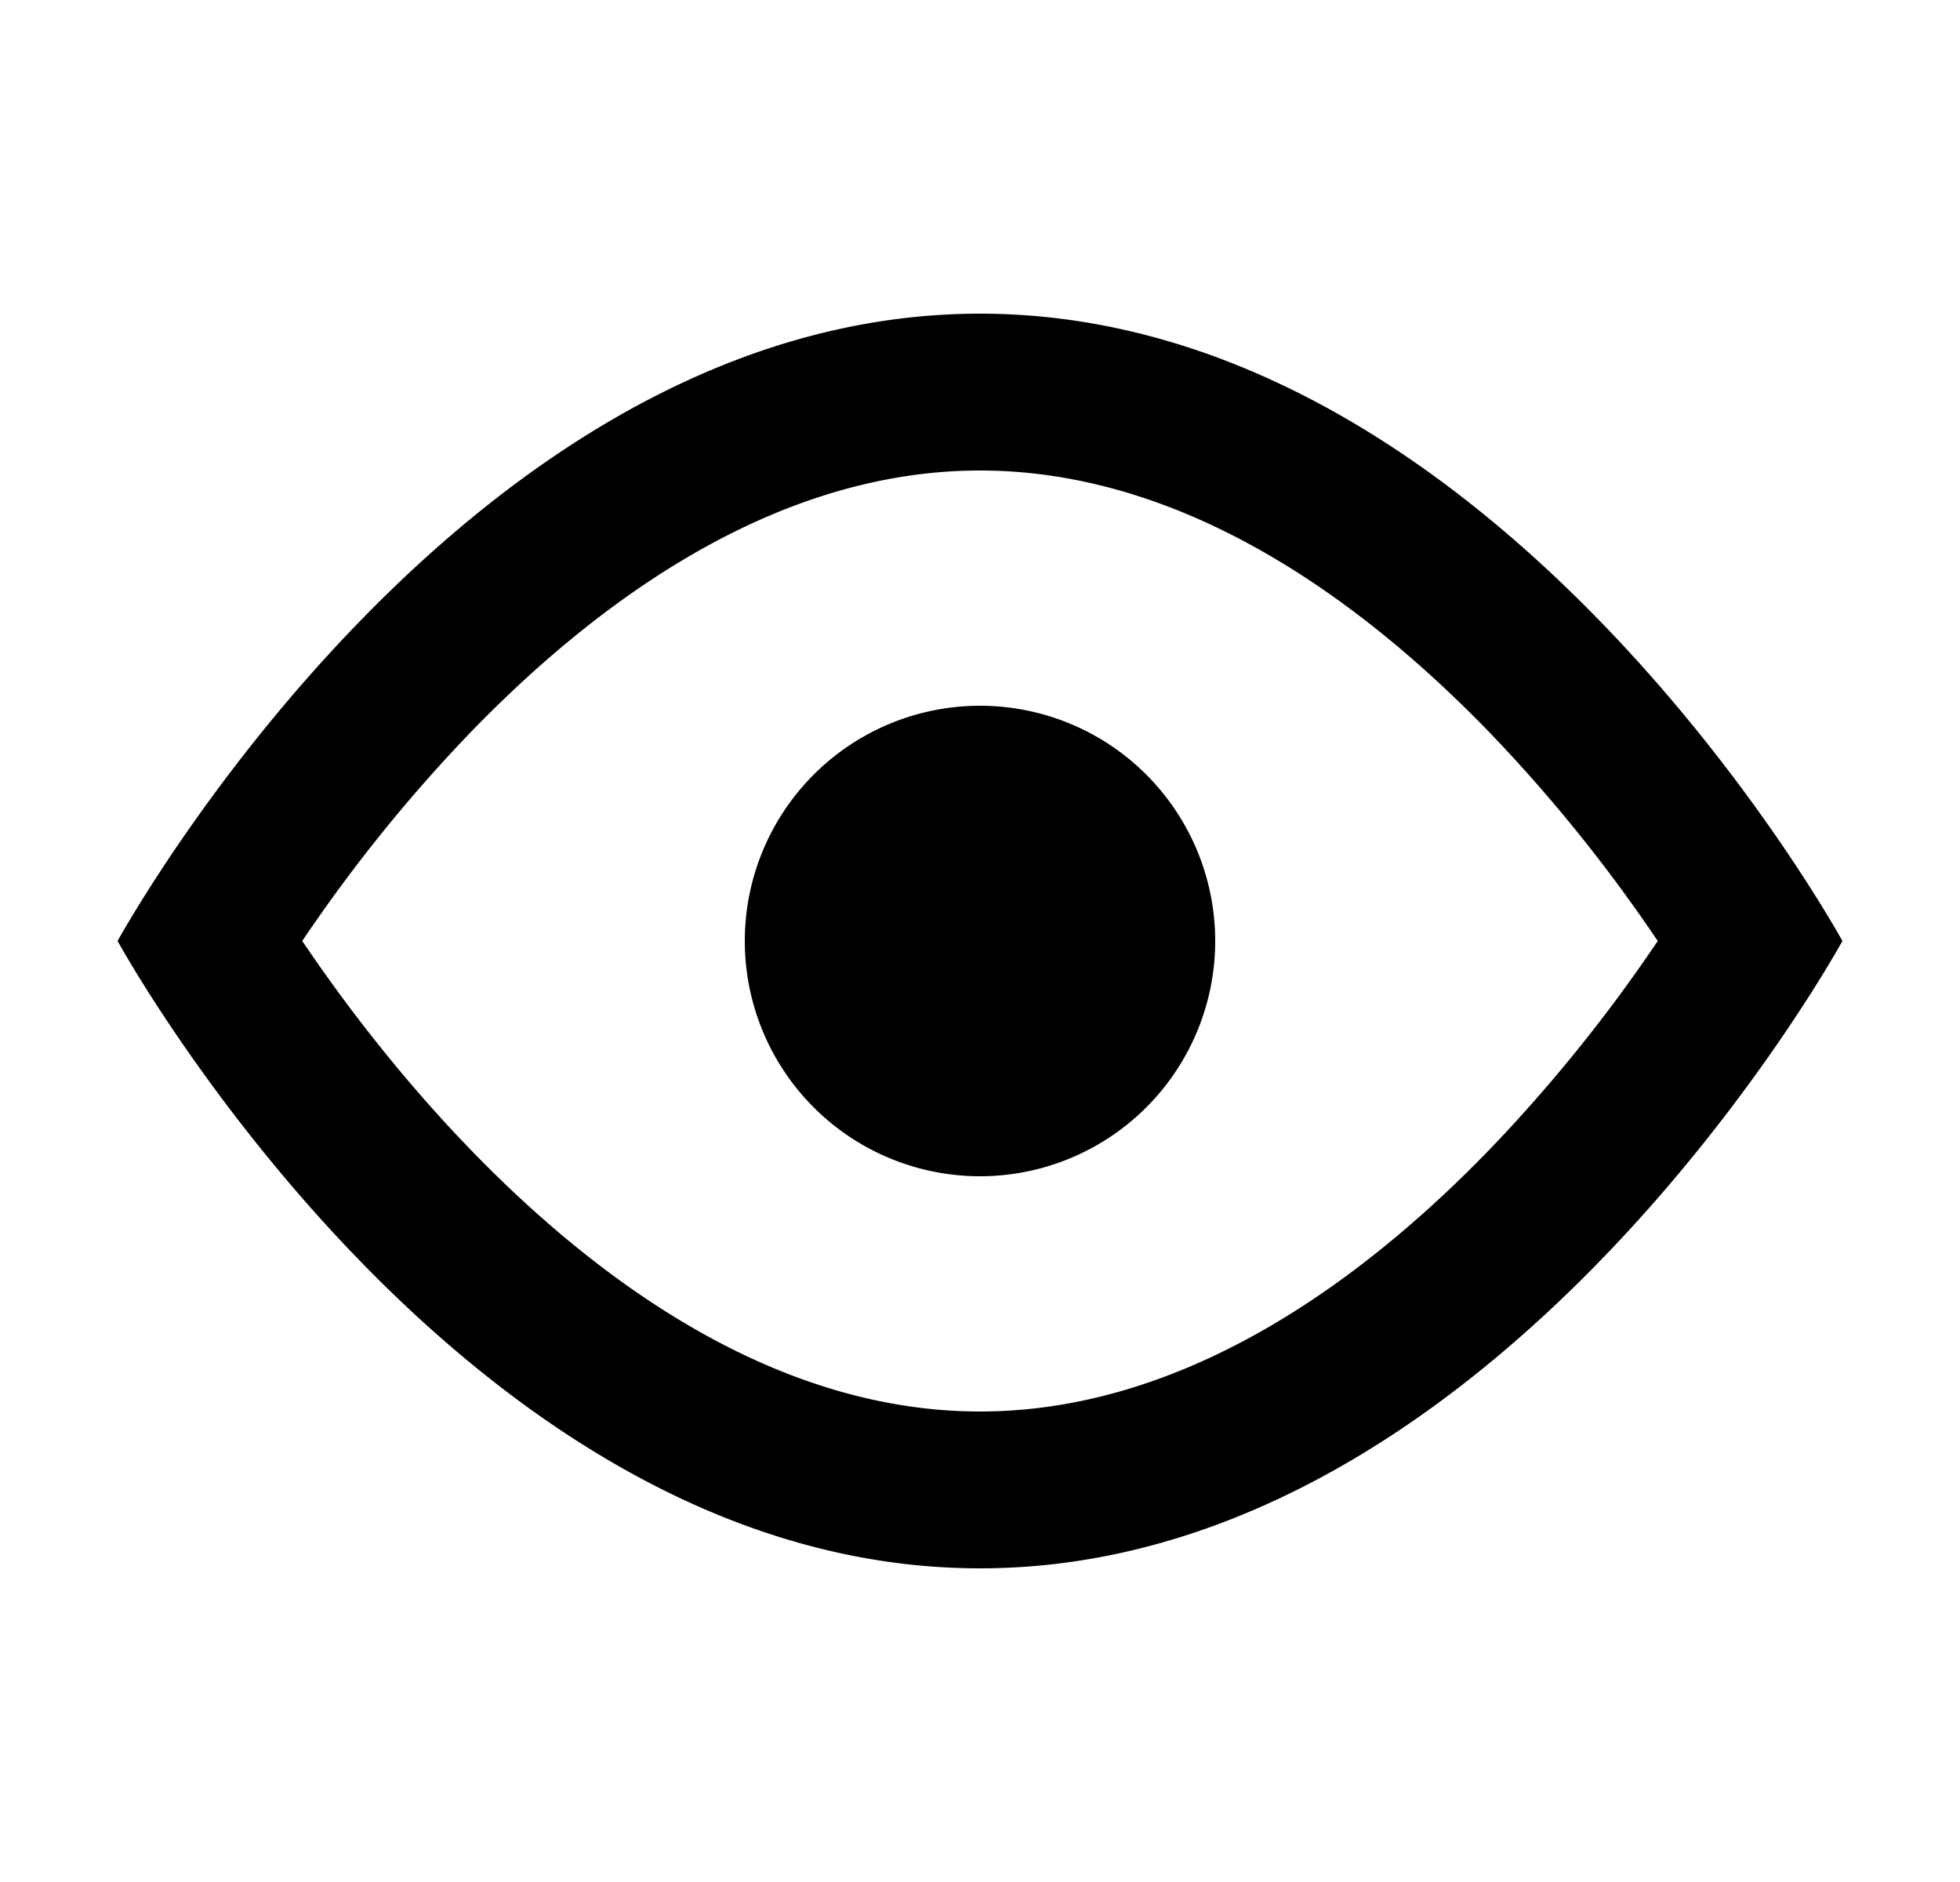 <svg xmlns="http://www.w3.org/2000/svg" width="25" height="24" viewBox="0 0 25 24"><path d="M12.5 15a3 3 0 100-6 3 3 0 000 6z"/><path fill-rule="evenodd" d="M23.5 12s-4.373 8-11 8-11-8-11-8 4.373-8 11-8 11 8 11 8zm-2.437.12l.082-.12-.082-.12a19.777 19.777 0 00-2.02-2.494C17.257 7.527 15 6 12.5 6c-2.499 0-4.757 1.527-6.543 3.386A19.765 19.765 0 003.855 12l.082.12c.47.686 1.155 1.594 2.02 2.494C7.743 16.473 10 18 12.5 18c2.499 0 4.757-1.527 6.543-3.386a19.85 19.85 0 002.02-2.494z" clip-rule="evenodd"/></svg>
